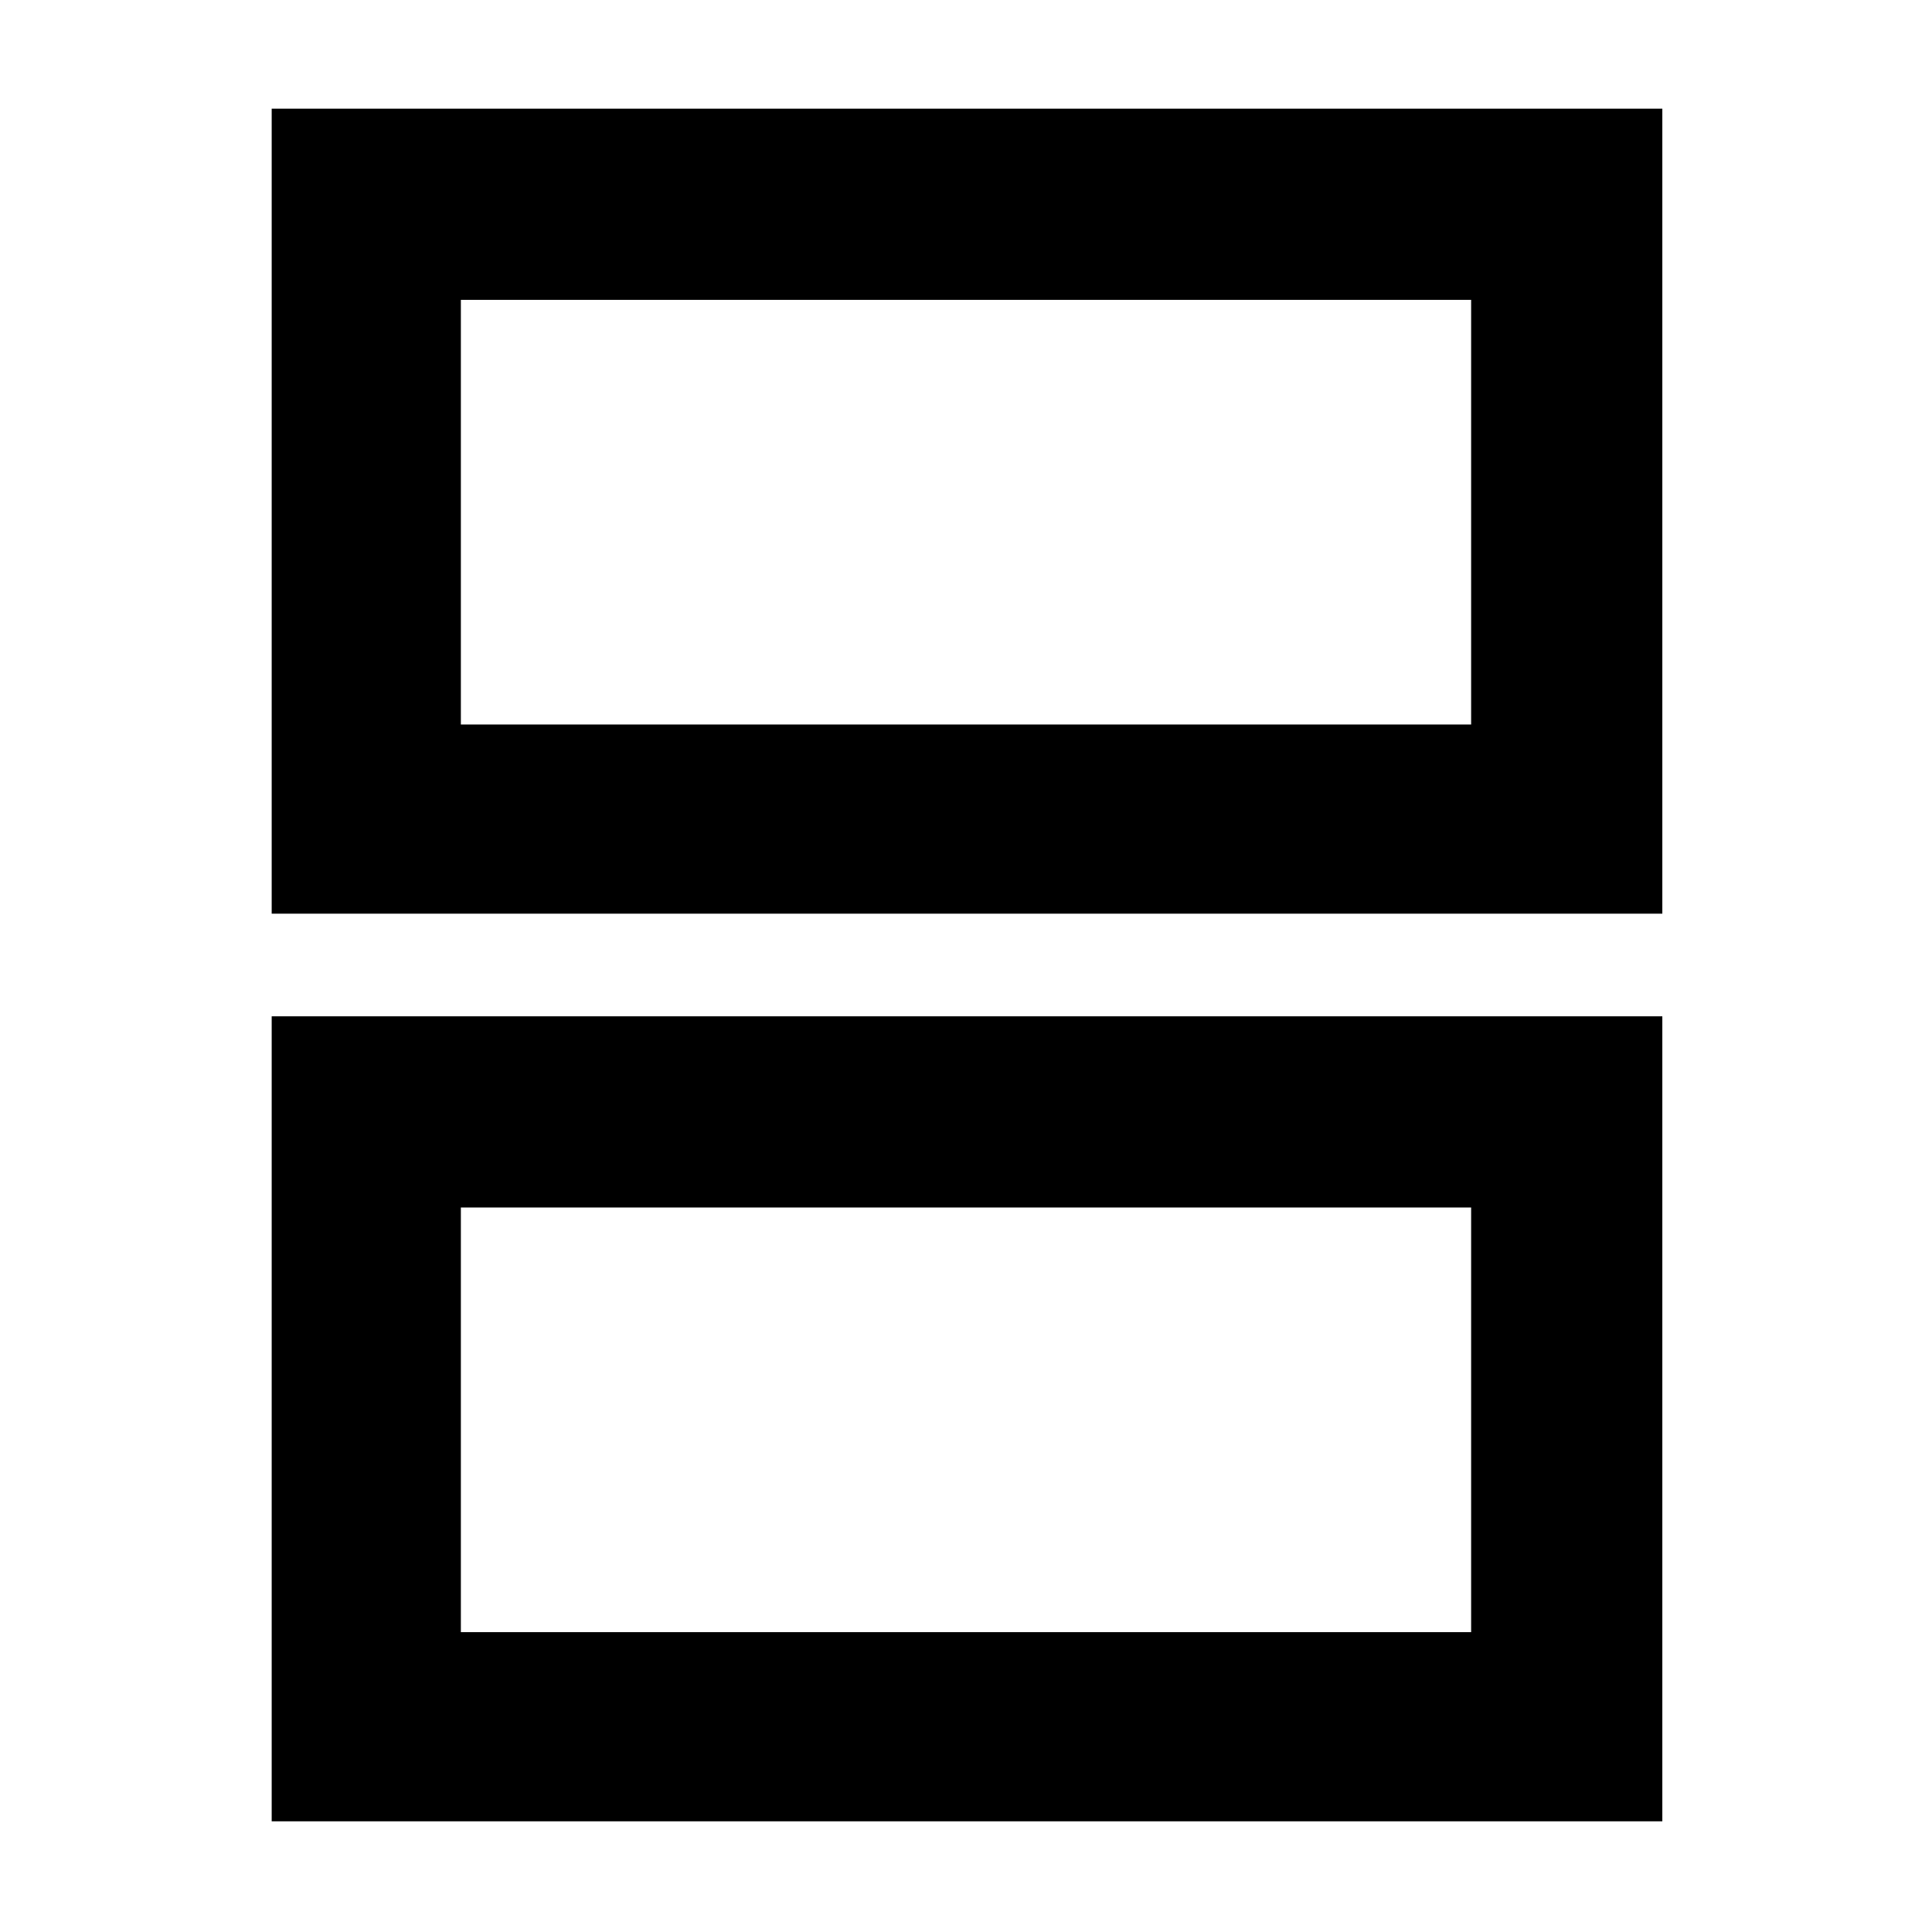<svg xmlns="http://www.w3.org/2000/svg" height="48" width="48"><path d="M11.45 18H36.55V7.45H11.45ZM6.75 22.7V2.7H41.3V22.7ZM11.45 40.55H36.55V30H11.45ZM6.75 45.25V25.25H41.3V45.25ZM11.45 18V7.45V18ZM11.45 40.55V30V40.55Z"/></svg>